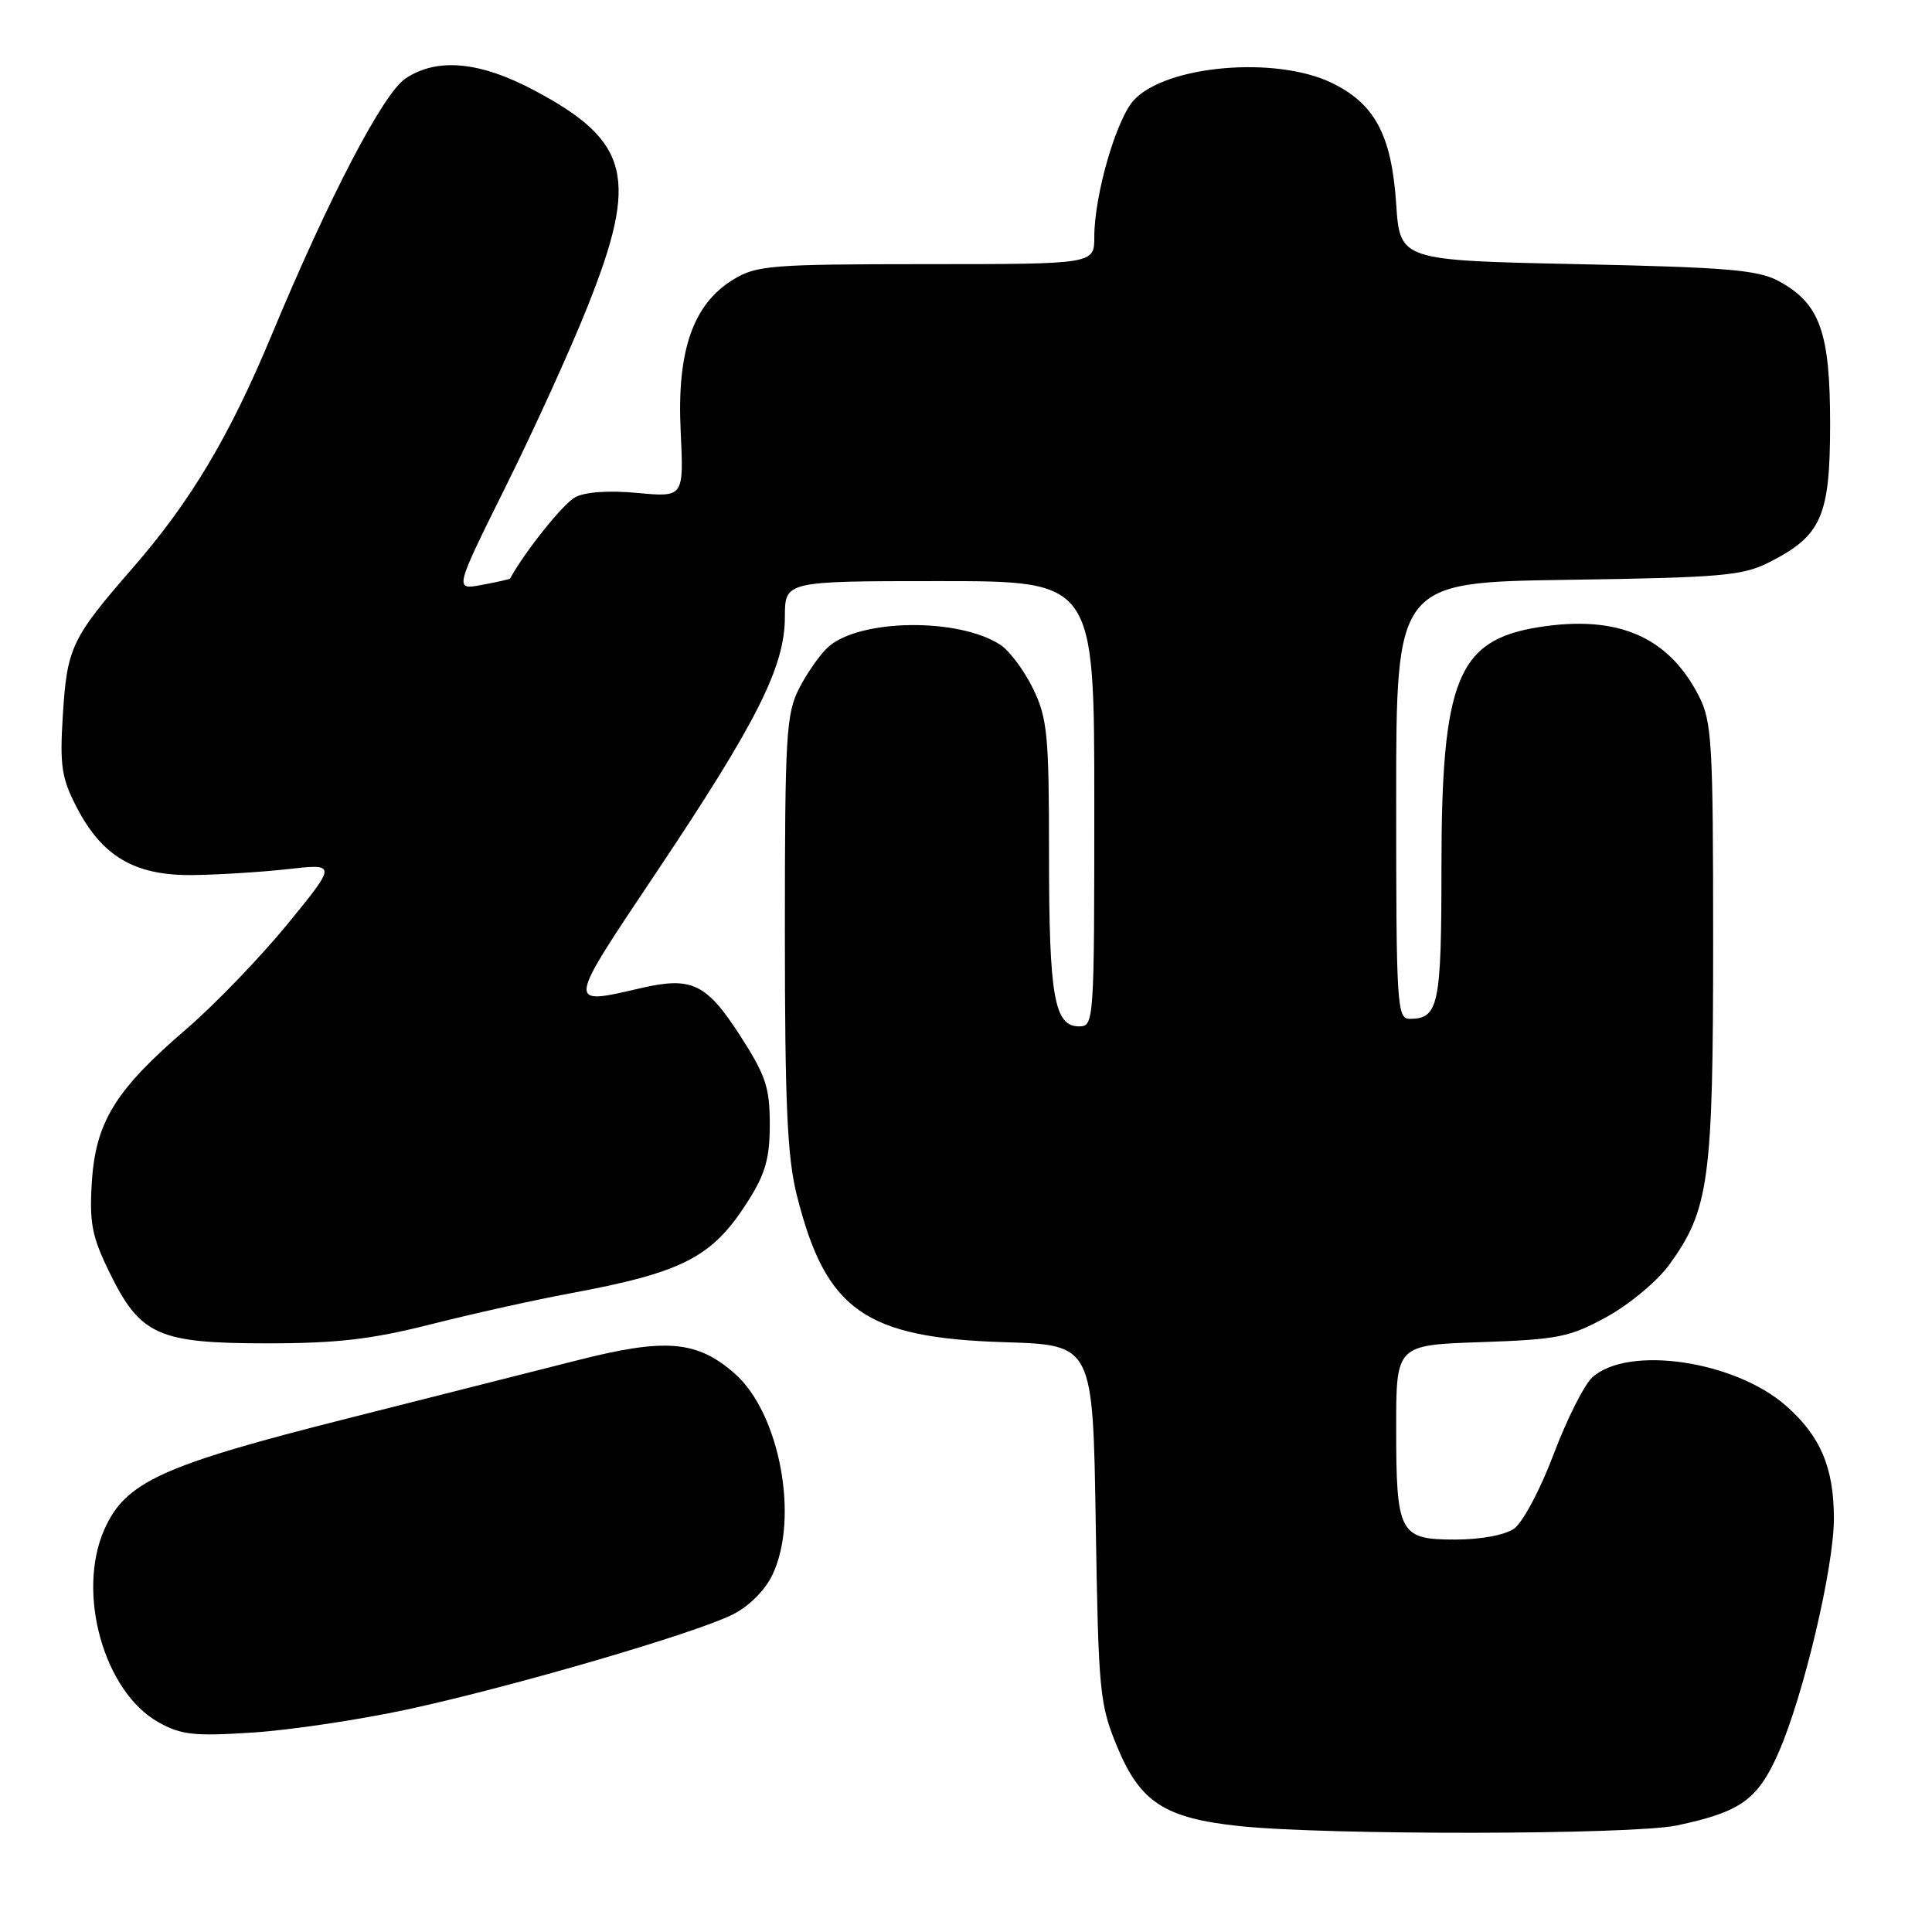 <?xml version="1.0" encoding="UTF-8" standalone="no"?>
<!DOCTYPE svg PUBLIC "-//W3C//DTD SVG 1.1//EN" "http://www.w3.org/Graphics/SVG/1.1/DTD/svg11.dtd" >
<svg xmlns="http://www.w3.org/2000/svg" xmlns:xlink="http://www.w3.org/1999/xlink" version="1.1" viewBox="0 0 256 256">
 <g >
 <path fill="currentColor"
d=" M 222.20 241.88 C 230.65 240.09 232.89 238.49 235.64 232.29 C 238.95 224.79 243.00 207.72 243.00 201.22 C 243.00 194.46 241.22 190.28 236.64 186.26 C 229.84 180.29 215.72 178.22 210.99 182.51 C 209.92 183.48 207.62 188.05 205.87 192.68 C 204.13 197.31 201.77 201.75 200.63 202.55 C 199.40 203.41 196.21 204.00 192.81 204.00 C 185.42 204.00 185.00 203.21 185.00 189.17 C 185.00 178.22 185.00 178.22 196.25 177.84 C 206.47 177.49 208.00 177.18 212.92 174.48 C 215.91 172.84 219.62 169.74 221.18 167.59 C 226.47 160.29 227.00 156.41 227.00 124.78 C 227.00 98.38 226.84 95.60 225.10 92.21 C 221.06 84.34 214.35 81.45 203.91 83.10 C 193.12 84.81 191.00 90.05 191.00 114.98 C 191.00 133.20 190.62 135.00 186.80 135.00 C 185.11 135.00 185.00 133.26 185.00 106.08 C 185.00 77.16 185.00 77.16 207.75 76.83 C 228.13 76.53 230.91 76.29 234.44 74.50 C 241.37 70.98 242.50 68.41 242.50 56.18 C 242.50 44.00 241.15 40.23 235.73 37.27 C 232.99 35.77 228.95 35.42 209.00 35.00 C 185.50 34.50 185.50 34.50 185.00 27.00 C 184.39 17.91 182.18 13.75 176.46 10.98 C 169.05 7.39 154.53 8.65 150.26 13.25 C 147.92 15.76 145.00 25.85 145.00 31.39 C 145.00 35.00 145.00 35.00 122.75 35.00 C 102.18 35.01 100.25 35.16 97.18 37.03 C 91.83 40.29 89.68 46.46 90.19 57.10 C 90.61 65.89 90.61 65.89 84.48 65.32 C 80.69 64.96 77.53 65.18 76.21 65.89 C 74.62 66.74 69.55 73.08 67.59 76.66 C 67.54 76.75 65.86 77.13 63.85 77.50 C 60.20 78.19 60.20 78.19 66.99 64.51 C 70.73 56.99 75.64 46.20 77.89 40.53 C 84.66 23.56 83.46 18.72 70.86 12.01 C 63.59 8.13 57.91 7.60 53.72 10.41 C 50.76 12.39 43.54 26.24 35.95 44.50 C 30.41 57.80 25.25 66.46 17.60 75.24 C 9.44 84.62 8.88 85.79 8.32 94.88 C 7.91 101.47 8.16 103.11 10.17 106.99 C 13.54 113.48 17.84 116.01 25.40 115.95 C 28.75 115.92 34.46 115.57 38.07 115.17 C 44.64 114.43 44.64 114.43 38.08 122.47 C 34.46 126.88 28.45 133.12 24.72 136.33 C 15.31 144.40 12.68 148.65 12.17 156.62 C 11.83 162.04 12.18 163.84 14.50 168.59 C 18.58 176.93 20.93 177.99 35.32 178.00 C 44.68 178.00 49.22 177.47 57.12 175.47 C 62.62 174.08 70.80 172.26 75.31 171.42 C 90.55 168.60 94.37 166.63 99.12 159.15 C 101.42 155.53 102.00 153.47 102.00 148.96 C 102.00 144.08 101.46 142.48 98.04 137.18 C 93.60 130.31 91.65 129.38 84.97 130.92 C 75.00 133.22 74.96 133.54 87.06 115.46 C 100.33 95.63 104.00 88.32 104.00 81.75 C 104.00 77.00 104.00 77.00 124.50 77.00 C 145.00 77.00 145.00 77.00 145.00 106.50 C 145.00 135.45 144.96 136.00 142.98 136.00 C 139.69 136.00 139.00 132.03 139.00 113.25 C 139.00 97.36 138.79 95.20 136.89 91.26 C 135.72 88.86 133.78 86.25 132.57 85.45 C 127.02 81.82 113.88 81.99 109.72 85.75 C 108.66 86.71 106.94 89.17 105.89 91.21 C 104.17 94.59 104.00 97.43 104.00 123.50 C 104.00 146.20 104.32 153.38 105.58 158.36 C 109.41 173.63 114.58 177.28 133.16 177.85 C 144.82 178.21 144.82 178.21 145.19 201.85 C 145.55 224.27 145.70 225.81 148.03 231.45 C 151.09 238.83 154.32 240.92 164.27 241.97 C 175.91 243.19 216.29 243.13 222.20 241.88 Z  M 53.98 226.51 C 67.84 223.52 92.12 216.43 97.11 213.92 C 99.26 212.84 101.39 210.70 102.36 208.65 C 105.93 201.14 103.31 187.24 97.36 182.01 C 92.36 177.62 88.20 177.27 76.52 180.24 C 71.01 181.64 57.35 185.10 46.17 187.92 C 21.41 194.17 16.62 196.35 13.82 202.68 C 10.10 211.09 13.79 224.20 21.02 228.22 C 24.01 229.89 25.77 230.08 33.50 229.57 C 38.45 229.25 47.67 227.87 53.98 226.51 Z "/>
</g>
</svg>